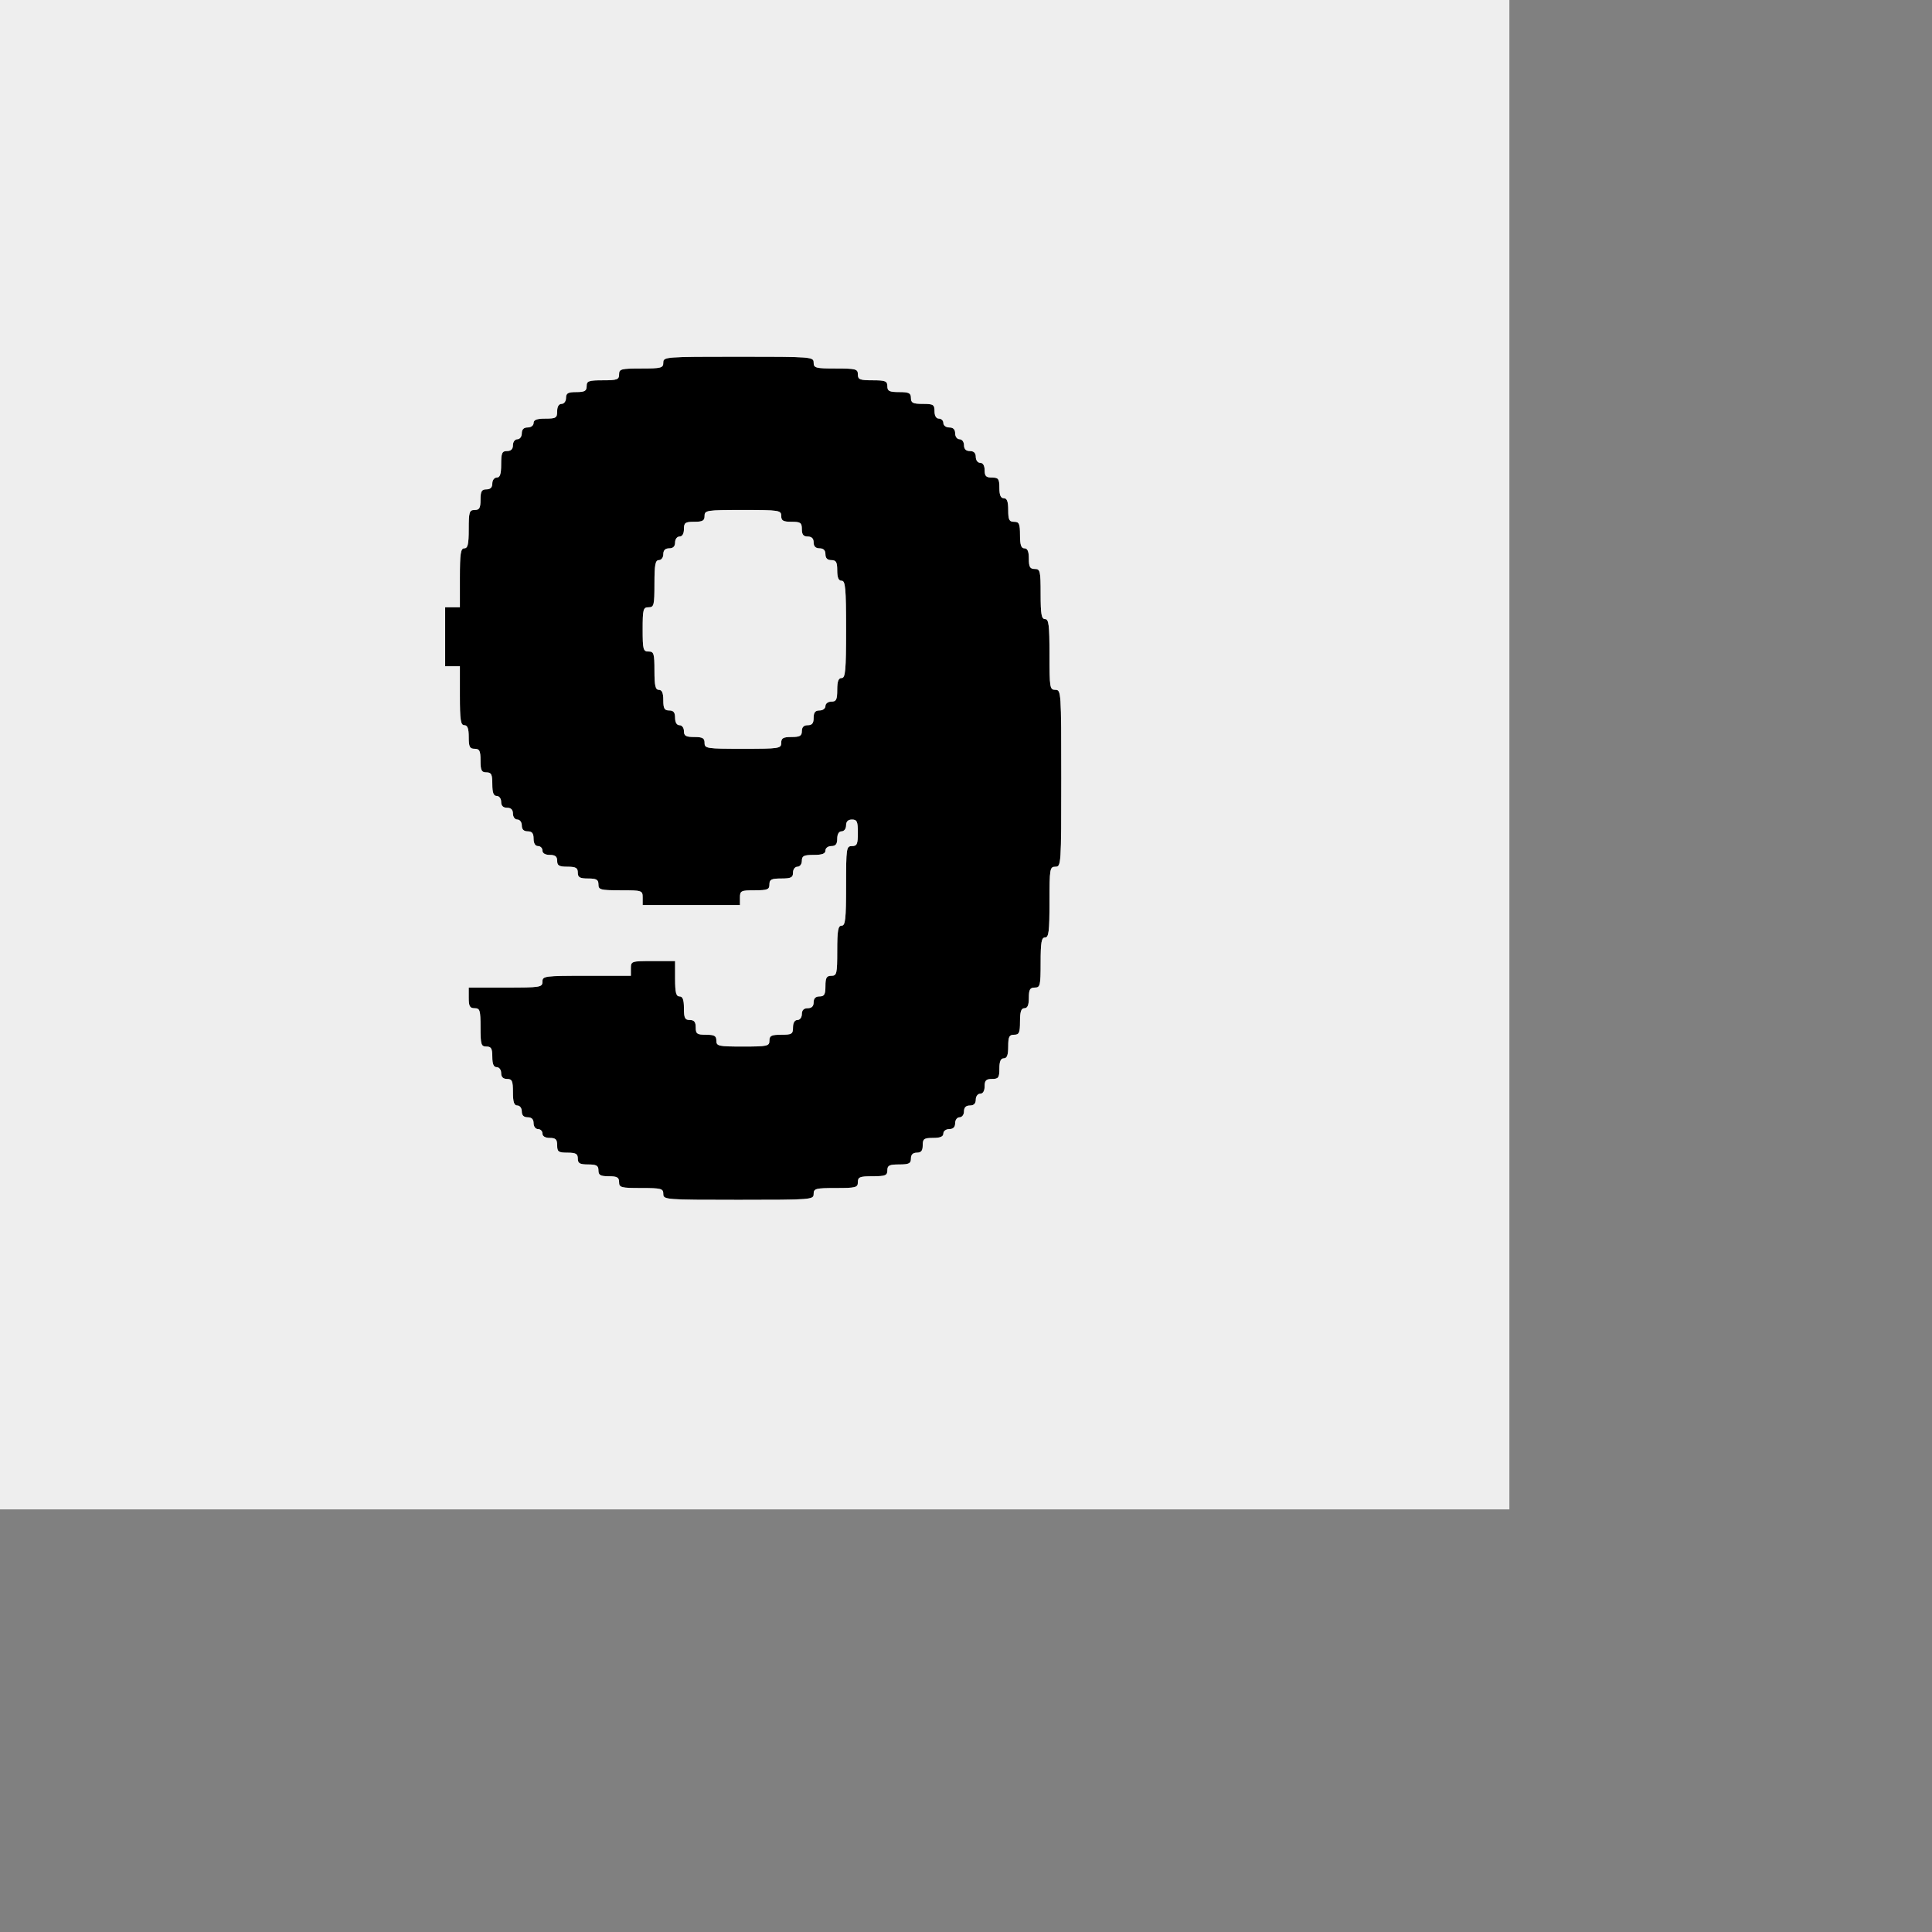 <svg id="svg" version="1.1" width="512" height="512" xmlns="http://www.w3.org/2000/svg" xmlns:xlink="http://www.w3.org/1999/xlink" style="display: block;"><rect width="100%" height="100%" fill="#808080" stroke="none"/><g id="svgg"><path id="path0" d="M175.781 96.094 C 175.781 97.517,175.260 97.656,169.922 97.656 C 164.583 97.656,164.063 97.795,164.063 99.219 C 164.063 100.592,163.542 100.781,159.766 100.781 C 155.990 100.781,155.469 100.971,155.469 102.344 C 155.469 103.609,154.948 103.906,152.734 103.906 C 150.521 103.906,150.000 104.204,150.000 105.469 C 150.000 106.337,149.479 107.031,148.828 107.031 C 148.099 107.031,147.656 107.769,147.656 108.984 C 147.656 110.742,147.344 110.938,144.531 110.938 C 142.274 110.938,141.406 111.263,141.406 112.109 C 141.406 112.760,140.712 113.281,139.844 113.281 C 138.802 113.281,138.281 113.802,138.281 114.844 C 138.281 115.712,137.760 116.406,137.109 116.406 C 136.458 116.406,135.938 117.101,135.938 117.969 C 135.938 119.010,135.417 119.531,134.375 119.531 C 133.044 119.531,132.813 120.052,132.813 123.047 C 132.813 125.651,132.509 126.563,131.641 126.563 C 130.990 126.563,130.469 127.257,130.469 128.125 C 130.469 129.167,129.948 129.688,128.906 129.688 C 127.641 129.688,127.344 130.208,127.344 132.422 C 127.344 134.635,127.046 135.156,125.781 135.156 C 124.379 135.156,124.219 135.677,124.219 140.234 C 124.219 144.227,123.968 145.313,123.047 145.313 C 122.083 145.313,121.875 146.701,121.875 153.125 L 121.875 160.938 119.922 160.938 L 117.969 160.938 117.969 168.750 L 117.969 176.563 119.922 176.563 L 121.875 176.563 121.875 184.375 C 121.875 190.799,122.083 192.188,123.047 192.188 C 123.893 192.188,124.219 193.056,124.219 195.313 C 124.219 197.917,124.479 198.438,125.781 198.438 C 127.083 198.438,127.344 198.958,127.344 201.563 C 127.344 204.167,127.604 204.688,128.906 204.688 C 130.208 204.688,130.469 205.208,130.469 207.813 C 130.469 210.069,130.794 210.938,131.641 210.938 C 132.292 210.938,132.813 211.632,132.813 212.500 C 132.813 213.542,133.333 214.063,134.375 214.063 C 135.417 214.063,135.938 214.583,135.938 215.625 C 135.938 216.493,136.458 217.188,137.109 217.188 C 137.760 217.188,138.281 217.882,138.281 218.750 C 138.281 219.792,138.802 220.313,139.844 220.313 C 140.990 220.313,141.406 220.833,141.406 222.266 C 141.406 223.481,141.849 224.219,142.578 224.219 C 143.223 224.219,143.750 224.746,143.750 225.391 C 143.750 226.120,144.488 226.563,145.703 226.563 C 147.135 226.563,147.656 226.979,147.656 228.125 C 147.656 229.390,148.177 229.688,150.391 229.688 C 152.604 229.688,153.125 229.985,153.125 231.250 C 153.125 232.515,153.646 232.813,155.859 232.813 C 158.073 232.813,158.594 233.110,158.594 234.375 C 158.594 235.799,159.115 235.938,164.453 235.938 C 170.182 235.938,170.313 235.981,170.313 237.891 L 170.313 239.844 183.203 239.844 L 196.094 239.844 196.094 237.891 C 196.094 236.068,196.354 235.938,200.000 235.938 C 203.385 235.938,203.906 235.729,203.906 234.375 C 203.906 233.073,204.427 232.813,207.031 232.813 C 209.635 232.813,210.156 232.552,210.156 231.250 C 210.156 230.382,210.677 229.688,211.328 229.688 C 211.979 229.688,212.500 228.993,212.500 228.125 C 212.500 226.823,213.021 226.563,215.625 226.563 C 217.882 226.563,218.750 226.237,218.750 225.391 C 218.750 224.740,219.444 224.219,220.313 224.219 C 221.458 224.219,221.875 223.698,221.875 222.266 C 221.875 221.050,222.318 220.313,223.047 220.313 C 223.698 220.313,224.219 219.618,224.219 218.750 C 224.219 217.708,224.740 217.188,225.781 217.188 C 227.112 217.188,227.344 217.708,227.344 220.703 C 227.344 223.698,227.112 224.219,225.781 224.219 C 224.296 224.219,224.219 224.740,224.219 234.766 C 224.219 243.620,224.031 245.313,223.047 245.313 C 222.097 245.313,221.875 246.571,221.875 251.953 C 221.875 258.073,221.752 258.594,220.313 258.594 C 219.048 258.594,218.750 259.115,218.750 261.328 C 218.750 263.542,218.452 264.063,217.188 264.063 C 216.146 264.063,215.625 264.583,215.625 265.625 C 215.625 266.667,215.104 267.188,214.063 267.188 C 213.021 267.188,212.500 267.708,212.500 268.750 C 212.500 269.618,211.979 270.313,211.328 270.313 C 210.599 270.313,210.156 271.050,210.156 272.266 C 210.156 274.023,209.844 274.219,207.031 274.219 C 204.427 274.219,203.906 274.479,203.906 275.781 C 203.906 277.228,203.385 277.344,196.875 277.344 C 190.365 277.344,189.844 277.228,189.844 275.781 C 189.844 274.516,189.323 274.219,187.109 274.219 C 184.714 274.219,184.375 273.977,184.375 272.266 C 184.375 270.833,183.958 270.313,182.813 270.313 C 181.510 270.313,181.250 269.792,181.250 267.188 C 181.250 264.931,180.924 264.063,180.078 264.063 C 179.167 264.063,178.906 263.021,178.906 259.375 L 178.906 254.688 173.047 254.688 C 167.318 254.688,167.188 254.731,167.188 256.641 L 167.188 258.594 155.469 258.594 C 144.271 258.594,143.750 258.663,143.750 260.156 C 143.750 261.635,143.229 261.719,133.984 261.719 L 124.219 261.719 124.219 264.453 C 124.219 266.667,124.516 267.188,125.781 267.188 C 127.183 267.188,127.344 267.708,127.344 272.266 C 127.344 276.823,127.504 277.344,128.906 277.344 C 130.171 277.344,130.469 277.865,130.469 280.078 C 130.469 281.988,130.822 282.813,131.641 282.813 C 132.292 282.813,132.813 283.507,132.813 284.375 C 132.813 285.417,133.333 285.938,134.375 285.938 C 135.706 285.938,135.938 286.458,135.938 289.453 C 135.938 292.057,136.241 292.969,137.109 292.969 C 137.760 292.969,138.281 293.663,138.281 294.531 C 138.281 295.573,138.802 296.094,139.844 296.094 C 140.885 296.094,141.406 296.615,141.406 297.656 C 141.406 298.524,141.927 299.219,142.578 299.219 C 143.223 299.219,143.750 299.746,143.750 300.391 C 143.750 301.120,144.488 301.563,145.703 301.563 C 147.266 301.563,147.656 301.953,147.656 303.516 C 147.656 305.227,147.995 305.469,150.391 305.469 C 152.604 305.469,153.125 305.766,153.125 307.031 C 153.125 308.296,153.646 308.594,155.859 308.594 C 158.073 308.594,158.594 308.891,158.594 310.156 C 158.594 311.421,159.115 311.719,161.328 311.719 C 163.542 311.719,164.063 312.016,164.063 313.281 C 164.063 314.705,164.583 314.844,169.922 314.844 C 175.260 314.844,175.781 314.983,175.781 316.406 C 175.781 317.928,176.302 317.969,195.703 317.969 C 215.104 317.969,215.625 317.928,215.625 316.406 C 215.625 314.983,216.146 314.844,221.484 314.844 C 226.823 314.844,227.344 314.705,227.344 313.281 C 227.344 311.927,227.865 311.719,231.250 311.719 C 234.635 311.719,235.156 311.510,235.156 310.156 C 235.156 308.854,235.677 308.594,238.281 308.594 C 240.885 308.594,241.406 308.333,241.406 307.031 C 241.406 305.990,241.927 305.469,242.969 305.469 C 244.115 305.469,244.531 304.948,244.531 303.516 C 244.531 301.804,244.870 301.563,247.266 301.563 C 249.175 301.563,250.000 301.209,250.000 300.391 C 250.000 299.740,250.694 299.219,251.563 299.219 C 252.604 299.219,253.125 298.698,253.125 297.656 C 253.125 296.788,253.646 296.094,254.297 296.094 C 254.948 296.094,255.469 295.399,255.469 294.531 C 255.469 293.490,255.990 292.969,257.031 292.969 C 258.073 292.969,258.594 292.448,258.594 291.406 C 258.594 290.538,259.115 289.844,259.766 289.844 C 260.495 289.844,260.938 289.106,260.938 287.891 C 260.938 286.328,261.328 285.938,262.891 285.938 C 264.602 285.938,264.844 285.599,264.844 283.203 C 264.844 281.293,265.197 280.469,266.016 280.469 C 266.862 280.469,267.188 279.601,267.188 277.344 C 267.188 274.740,267.448 274.219,268.750 274.219 C 270.081 274.219,270.313 273.698,270.313 270.703 C 270.313 268.099,270.616 267.188,271.484 267.188 C 272.303 267.188,272.656 266.363,272.656 264.453 C 272.656 262.240,272.954 261.719,274.219 261.719 C 275.659 261.719,275.781 261.198,275.781 255.078 C 275.781 249.696,276.003 248.438,276.953 248.438 C 277.930 248.438,278.125 246.875,278.125 239.063 C 278.125 230.208,278.212 229.688,279.688 229.688 C 281.215 229.688,281.250 229.167,281.250 206.250 C 281.250 183.333,281.215 182.813,279.688 182.813 C 278.212 182.813,278.125 182.292,278.125 173.438 C 278.125 165.625,277.930 164.063,276.953 164.063 C 276.003 164.063,275.781 162.804,275.781 157.422 C 275.781 151.302,275.659 150.781,274.219 150.781 C 272.954 150.781,272.656 150.260,272.656 148.047 C 272.656 146.137,272.303 145.313,271.484 145.313 C 270.616 145.313,270.313 144.401,270.313 141.797 C 270.313 138.802,270.081 138.281,268.750 138.281 C 267.448 138.281,267.188 137.760,267.188 135.156 C 267.188 132.899,266.862 132.031,266.016 132.031 C 265.197 132.031,264.844 131.207,264.844 129.297 C 264.844 126.901,264.602 126.563,262.891 126.563 C 261.328 126.563,260.938 126.172,260.938 124.609 C 260.938 123.394,260.495 122.656,259.766 122.656 C 259.115 122.656,258.594 121.962,258.594 121.094 C 258.594 120.052,258.073 119.531,257.031 119.531 C 255.990 119.531,255.469 119.010,255.469 117.969 C 255.469 117.101,254.948 116.406,254.297 116.406 C 253.646 116.406,253.125 115.712,253.125 114.844 C 253.125 113.802,252.604 113.281,251.563 113.281 C 250.694 113.281,250.000 112.760,250.000 112.109 C 250.000 111.465,249.473 110.938,248.828 110.938 C 248.099 110.938,247.656 110.200,247.656 108.984 C 247.656 107.227,247.344 107.031,244.531 107.031 C 241.927 107.031,241.406 106.771,241.406 105.469 C 241.406 104.167,240.885 103.906,238.281 103.906 C 235.677 103.906,235.156 103.646,235.156 102.344 C 235.156 100.990,234.635 100.781,231.250 100.781 C 227.865 100.781,227.344 100.573,227.344 99.219 C 227.344 97.795,226.823 97.656,221.484 97.656 C 216.146 97.656,215.625 97.517,215.625 96.094 C 215.625 94.572,215.104 94.531,195.703 94.531 C 176.302 94.531,175.781 94.572,175.781 96.094 M207.031 136.719 C 207.031 137.984,207.552 138.281,209.766 138.281 C 212.161 138.281,212.500 138.523,212.500 140.234 C 212.500 141.667,212.917 142.188,214.063 142.188 C 215.104 142.188,215.625 142.708,215.625 143.750 C 215.625 144.792,216.146 145.313,217.188 145.313 C 218.229 145.313,218.750 145.833,218.750 146.875 C 218.750 147.917,219.271 148.438,220.313 148.438 C 221.577 148.438,221.875 148.958,221.875 151.172 C 221.875 153.082,222.228 153.906,223.047 153.906 C 224.041 153.906,224.219 155.859,224.219 166.797 C 224.219 177.734,224.041 179.688,223.047 179.688 C 222.201 179.688,221.875 180.556,221.875 182.813 C 221.875 185.417,221.615 185.938,220.313 185.938 C 219.444 185.938,218.750 186.458,218.750 187.109 C 218.750 187.760,218.056 188.281,217.188 188.281 C 216.042 188.281,215.625 188.802,215.625 190.234 C 215.625 191.667,215.208 192.188,214.063 192.188 C 213.021 192.188,212.500 192.708,212.500 193.750 C 212.500 195.015,211.979 195.313,209.766 195.313 C 207.552 195.313,207.031 195.610,207.031 196.875 C 207.031 198.357,206.510 198.438,196.875 198.438 C 187.240 198.438,186.719 198.357,186.719 196.875 C 186.719 195.610,186.198 195.313,183.984 195.313 C 181.771 195.313,181.250 195.015,181.250 193.750 C 181.250 192.882,180.729 192.188,180.078 192.188 C 179.349 192.188,178.906 191.450,178.906 190.234 C 178.906 188.802,178.490 188.281,177.344 188.281 C 176.079 188.281,175.781 187.760,175.781 185.547 C 175.781 183.637,175.428 182.813,174.609 182.813 C 173.688 182.813,173.438 181.727,173.438 177.734 C 173.438 173.177,173.277 172.656,171.875 172.656 C 170.451 172.656,170.313 172.135,170.313 166.797 C 170.313 161.458,170.451 160.938,171.875 160.938 C 173.307 160.938,173.438 160.417,173.438 154.688 C 173.438 149.653,173.665 148.438,174.609 148.438 C 175.260 148.438,175.781 147.743,175.781 146.875 C 175.781 145.833,176.302 145.313,177.344 145.313 C 178.385 145.313,178.906 144.792,178.906 143.750 C 178.906 142.882,179.427 142.188,180.078 142.188 C 180.807 142.188,181.250 141.450,181.250 140.234 C 181.250 138.523,181.589 138.281,183.984 138.281 C 186.198 138.281,186.719 137.984,186.719 136.719 C 186.719 135.236,187.240 135.156,196.875 135.156 C 206.510 135.156,207.031 135.236,207.031 136.719 " stroke="none" fill="#000000" fill-rule="evenodd"></path><path id="path1" d="M0.000 200.000 L 0.000 400.000 200.000 400.000 L 400.000 400.000 400.000 200.000 L 400.000 0.000 200.000 0.000 L 0.000 0.000 0.000 200.000 M215.625 96.094 C 215.625 97.517,216.146 97.656,221.484 97.656 C 226.823 97.656,227.344 97.795,227.344 99.219 C 227.344 100.573,227.865 100.781,231.250 100.781 C 234.635 100.781,235.156 100.990,235.156 102.344 C 235.156 103.646,235.677 103.906,238.281 103.906 C 240.885 103.906,241.406 104.167,241.406 105.469 C 241.406 106.771,241.927 107.031,244.531 107.031 C 247.344 107.031,247.656 107.227,247.656 108.984 C 247.656 110.200,248.099 110.938,248.828 110.938 C 249.473 110.938,250.000 111.465,250.000 112.109 C 250.000 112.760,250.694 113.281,251.563 113.281 C 252.604 113.281,253.125 113.802,253.125 114.844 C 253.125 115.712,253.646 116.406,254.297 116.406 C 254.948 116.406,255.469 117.101,255.469 117.969 C 255.469 119.010,255.990 119.531,257.031 119.531 C 258.073 119.531,258.594 120.052,258.594 121.094 C 258.594 121.962,259.115 122.656,259.766 122.656 C 260.495 122.656,260.938 123.394,260.938 124.609 C 260.938 126.172,261.328 126.563,262.891 126.563 C 264.602 126.563,264.844 126.901,264.844 129.297 C 264.844 131.207,265.197 132.031,266.016 132.031 C 266.862 132.031,267.188 132.899,267.188 135.156 C 267.188 137.760,267.448 138.281,268.750 138.281 C 270.081 138.281,270.313 138.802,270.313 141.797 C 270.313 144.401,270.616 145.313,271.484 145.313 C 272.303 145.313,272.656 146.137,272.656 148.047 C 272.656 150.260,272.954 150.781,274.219 150.781 C 275.659 150.781,275.781 151.302,275.781 157.422 C 275.781 162.804,276.003 164.063,276.953 164.063 C 277.930 164.063,278.125 165.625,278.125 173.438 C 278.125 182.292,278.212 182.813,279.688 182.813 C 281.215 182.813,281.250 183.333,281.250 206.250 C 281.250 229.167,281.215 229.688,279.688 229.688 C 278.212 229.688,278.125 230.208,278.125 239.063 C 278.125 246.875,277.930 248.438,276.953 248.438 C 276.003 248.438,275.781 249.696,275.781 255.078 C 275.781 261.198,275.659 261.719,274.219 261.719 C 272.954 261.719,272.656 262.240,272.656 264.453 C 272.656 266.363,272.303 267.188,271.484 267.188 C 270.616 267.188,270.313 268.099,270.313 270.703 C 270.313 273.698,270.081 274.219,268.750 274.219 C 267.448 274.219,267.188 274.740,267.188 277.344 C 267.188 279.601,266.862 280.469,266.016 280.469 C 265.197 280.469,264.844 281.293,264.844 283.203 C 264.844 285.599,264.602 285.938,262.891 285.938 C 261.328 285.938,260.938 286.328,260.938 287.891 C 260.938 289.106,260.495 289.844,259.766 289.844 C 259.115 289.844,258.594 290.538,258.594 291.406 C 258.594 292.448,258.073 292.969,257.031 292.969 C 255.990 292.969,255.469 293.490,255.469 294.531 C 255.469 295.399,254.948 296.094,254.297 296.094 C 253.646 296.094,253.125 296.788,253.125 297.656 C 253.125 298.698,252.604 299.219,251.563 299.219 C 250.694 299.219,250.000 299.740,250.000 300.391 C 250.000 301.209,249.175 301.563,247.266 301.563 C 244.870 301.563,244.531 301.804,244.531 303.516 C 244.531 304.948,244.115 305.469,242.969 305.469 C 241.927 305.469,241.406 305.990,241.406 307.031 C 241.406 308.333,240.885 308.594,238.281 308.594 C 235.677 308.594,235.156 308.854,235.156 310.156 C 235.156 311.510,234.635 311.719,231.250 311.719 C 227.865 311.719,227.344 311.927,227.344 313.281 C 227.344 314.705,226.823 314.844,221.484 314.844 C 216.146 314.844,215.625 314.983,215.625 316.406 C 215.625 317.928,215.104 317.969,195.703 317.969 C 176.302 317.969,175.781 317.928,175.781 316.406 C 175.781 314.983,175.260 314.844,169.922 314.844 C 164.583 314.844,164.063 314.705,164.063 313.281 C 164.063 312.016,163.542 311.719,161.328 311.719 C 159.115 311.719,158.594 311.421,158.594 310.156 C 158.594 308.891,158.073 308.594,155.859 308.594 C 153.646 308.594,153.125 308.296,153.125 307.031 C 153.125 305.766,152.604 305.469,150.391 305.469 C 147.995 305.469,147.656 305.227,147.656 303.516 C 147.656 301.953,147.266 301.563,145.703 301.563 C 144.488 301.563,143.750 301.120,143.750 300.391 C 143.750 299.746,143.223 299.219,142.578 299.219 C 141.927 299.219,141.406 298.524,141.406 297.656 C 141.406 296.615,140.885 296.094,139.844 296.094 C 138.802 296.094,138.281 295.573,138.281 294.531 C 138.281 293.663,137.760 292.969,137.109 292.969 C 136.241 292.969,135.938 292.057,135.938 289.453 C 135.938 286.458,135.706 285.938,134.375 285.938 C 133.333 285.938,132.813 285.417,132.813 284.375 C 132.813 283.507,132.292 282.813,131.641 282.813 C 130.822 282.813,130.469 281.988,130.469 280.078 C 130.469 277.865,130.171 277.344,128.906 277.344 C 127.504 277.344,127.344 276.823,127.344 272.266 C 127.344 267.708,127.183 267.188,125.781 267.188 C 124.516 267.188,124.219 266.667,124.219 264.453 L 124.219 261.719 133.984 261.719 C 143.229 261.719,143.750 261.635,143.750 260.156 C 143.750 258.663,144.271 258.594,155.469 258.594 L 167.188 258.594 167.188 256.641 C 167.188 254.731,167.318 254.688,173.047 254.688 L 178.906 254.688 178.906 259.375 C 178.906 263.021,179.167 264.063,180.078 264.063 C 180.924 264.063,181.250 264.931,181.250 267.188 C 181.250 269.792,181.510 270.313,182.813 270.313 C 183.958 270.313,184.375 270.833,184.375 272.266 C 184.375 273.977,184.714 274.219,187.109 274.219 C 189.323 274.219,189.844 274.516,189.844 275.781 C 189.844 277.228,190.365 277.344,196.875 277.344 C 203.385 277.344,203.906 277.228,203.906 275.781 C 203.906 274.479,204.427 274.219,207.031 274.219 C 209.844 274.219,210.156 274.023,210.156 272.266 C 210.156 271.050,210.599 270.313,211.328 270.313 C 211.979 270.313,212.500 269.618,212.500 268.750 C 212.500 267.708,213.021 267.188,214.063 267.188 C 215.104 267.188,215.625 266.667,215.625 265.625 C 215.625 264.583,216.146 264.063,217.188 264.063 C 218.452 264.063,218.750 263.542,218.750 261.328 C 218.750 259.115,219.048 258.594,220.313 258.594 C 221.752 258.594,221.875 258.073,221.875 251.953 C 221.875 246.571,222.097 245.313,223.047 245.313 C 224.031 245.313,224.219 243.620,224.219 234.766 C 224.219 224.740,224.296 224.219,225.781 224.219 C 227.112 224.219,227.344 223.698,227.344 220.703 C 227.344 217.708,227.112 217.188,225.781 217.188 C 224.740 217.188,224.219 217.708,224.219 218.750 C 224.219 219.618,223.698 220.313,223.047 220.313 C 222.318 220.313,221.875 221.050,221.875 222.266 C 221.875 223.698,221.458 224.219,220.313 224.219 C 219.444 224.219,218.750 224.740,218.750 225.391 C 218.750 226.237,217.882 226.563,215.625 226.563 C 213.021 226.563,212.500 226.823,212.500 228.125 C 212.500 228.993,211.979 229.688,211.328 229.688 C 210.677 229.688,210.156 230.382,210.156 231.250 C 210.156 232.552,209.635 232.813,207.031 232.813 C 204.427 232.813,203.906 233.073,203.906 234.375 C 203.906 235.729,203.385 235.938,200.000 235.938 C 196.354 235.938,196.094 236.068,196.094 237.891 L 196.094 239.844 183.203 239.844 L 170.313 239.844 170.313 237.891 C 170.313 235.981,170.182 235.938,164.453 235.938 C 159.115 235.938,158.594 235.799,158.594 234.375 C 158.594 233.110,158.073 232.813,155.859 232.813 C 153.646 232.813,153.125 232.515,153.125 231.250 C 153.125 229.985,152.604 229.688,150.391 229.688 C 148.177 229.688,147.656 229.390,147.656 228.125 C 147.656 226.979,147.135 226.563,145.703 226.563 C 144.488 226.563,143.750 226.120,143.750 225.391 C 143.750 224.746,143.223 224.219,142.578 224.219 C 141.849 224.219,141.406 223.481,141.406 222.266 C 141.406 220.833,140.990 220.313,139.844 220.313 C 138.802 220.313,138.281 219.792,138.281 218.750 C 138.281 217.882,137.760 217.188,137.109 217.188 C 136.458 217.188,135.938 216.493,135.938 215.625 C 135.938 214.583,135.417 214.063,134.375 214.063 C 133.333 214.063,132.813 213.542,132.813 212.500 C 132.813 211.632,132.292 210.938,131.641 210.938 C 130.794 210.938,130.469 210.069,130.469 207.813 C 130.469 205.208,130.208 204.688,128.906 204.688 C 127.604 204.688,127.344 204.167,127.344 201.563 C 127.344 198.958,127.083 198.438,125.781 198.438 C 124.479 198.438,124.219 197.917,124.219 195.313 C 124.219 193.056,123.893 192.188,123.047 192.188 C 122.083 192.188,121.875 190.799,121.875 184.375 L 121.875 176.563 119.922 176.563 L 117.969 176.563 117.969 168.750 L 117.969 160.938 119.922 160.938 L 121.875 160.938 121.875 153.125 C 121.875 146.701,122.083 145.313,123.047 145.313 C 123.968 145.313,124.219 144.227,124.219 140.234 C 124.219 135.677,124.379 135.156,125.781 135.156 C 127.046 135.156,127.344 134.635,127.344 132.422 C 127.344 130.208,127.641 129.688,128.906 129.688 C 129.948 129.688,130.469 129.167,130.469 128.125 C 130.469 127.257,130.990 126.563,131.641 126.563 C 132.509 126.563,132.813 125.651,132.813 123.047 C 132.813 120.052,133.044 119.531,134.375 119.531 C 135.417 119.531,135.938 119.010,135.938 117.969 C 135.938 117.101,136.458 116.406,137.109 116.406 C 137.760 116.406,138.281 115.712,138.281 114.844 C 138.281 113.802,138.802 113.281,139.844 113.281 C 140.712 113.281,141.406 112.760,141.406 112.109 C 141.406 111.263,142.274 110.938,144.531 110.938 C 147.344 110.938,147.656 110.742,147.656 108.984 C 147.656 107.769,148.099 107.031,148.828 107.031 C 149.479 107.031,150.000 106.337,150.000 105.469 C 150.000 104.204,150.521 103.906,152.734 103.906 C 154.948 103.906,155.469 103.609,155.469 102.344 C 155.469 100.971,155.990 100.781,159.766 100.781 C 163.542 100.781,164.063 100.592,164.063 99.219 C 164.063 97.795,164.583 97.656,169.922 97.656 C 175.260 97.656,175.781 97.517,175.781 96.094 C 175.781 94.572,176.302 94.531,195.703 94.531 C 215.104 94.531,215.625 94.572,215.625 96.094 M186.719 136.719 C 186.719 137.984,186.198 138.281,183.984 138.281 C 181.589 138.281,181.250 138.523,181.250 140.234 C 181.250 141.450,180.807 142.188,180.078 142.188 C 179.427 142.188,178.906 142.882,178.906 143.750 C 178.906 144.792,178.385 145.313,177.344 145.313 C 176.302 145.313,175.781 145.833,175.781 146.875 C 175.781 147.743,175.260 148.438,174.609 148.438 C 173.665 148.438,173.438 149.653,173.438 154.688 C 173.438 160.417,173.307 160.938,171.875 160.938 C 170.451 160.938,170.313 161.458,170.313 166.797 C 170.313 172.135,170.451 172.656,171.875 172.656 C 173.277 172.656,173.438 173.177,173.438 177.734 C 173.438 181.727,173.688 182.813,174.609 182.813 C 175.428 182.813,175.781 183.637,175.781 185.547 C 175.781 187.760,176.079 188.281,177.344 188.281 C 178.490 188.281,178.906 188.802,178.906 190.234 C 178.906 191.450,179.349 192.188,180.078 192.188 C 180.729 192.188,181.250 192.882,181.250 193.750 C 181.250 195.015,181.771 195.313,183.984 195.313 C 186.198 195.313,186.719 195.610,186.719 196.875 C 186.719 198.357,187.240 198.438,196.875 198.438 C 206.510 198.438,207.031 198.357,207.031 196.875 C 207.031 195.610,207.552 195.313,209.766 195.313 C 211.979 195.313,212.500 195.015,212.500 193.750 C 212.500 192.708,213.021 192.188,214.063 192.188 C 215.208 192.188,215.625 191.667,215.625 190.234 C 215.625 188.802,216.042 188.281,217.188 188.281 C 218.056 188.281,218.750 187.760,218.750 187.109 C 218.750 186.458,219.444 185.938,220.313 185.938 C 221.615 185.938,221.875 185.417,221.875 182.813 C 221.875 180.556,222.201 179.688,223.047 179.688 C 224.041 179.688,224.219 177.734,224.219 166.797 C 224.219 155.859,224.041 153.906,223.047 153.906 C 222.228 153.906,221.875 153.082,221.875 151.172 C 221.875 148.958,221.577 148.438,220.313 148.438 C 219.271 148.438,218.750 147.917,218.750 146.875 C 218.750 145.833,218.229 145.313,217.188 145.313 C 216.146 145.313,215.625 144.792,215.625 143.750 C 215.625 142.708,215.104 142.188,214.063 142.188 C 212.917 142.188,212.500 141.667,212.500 140.234 C 212.500 138.523,212.161 138.281,209.766 138.281 C 207.552 138.281,207.031 137.984,207.031 136.719 C 207.031 135.236,206.510 135.156,196.875 135.156 C 187.240 135.156,186.719 135.236,186.719 136.719 " stroke="none" fill="#eeeeee" fill-rule="evenodd"></path></g></svg>